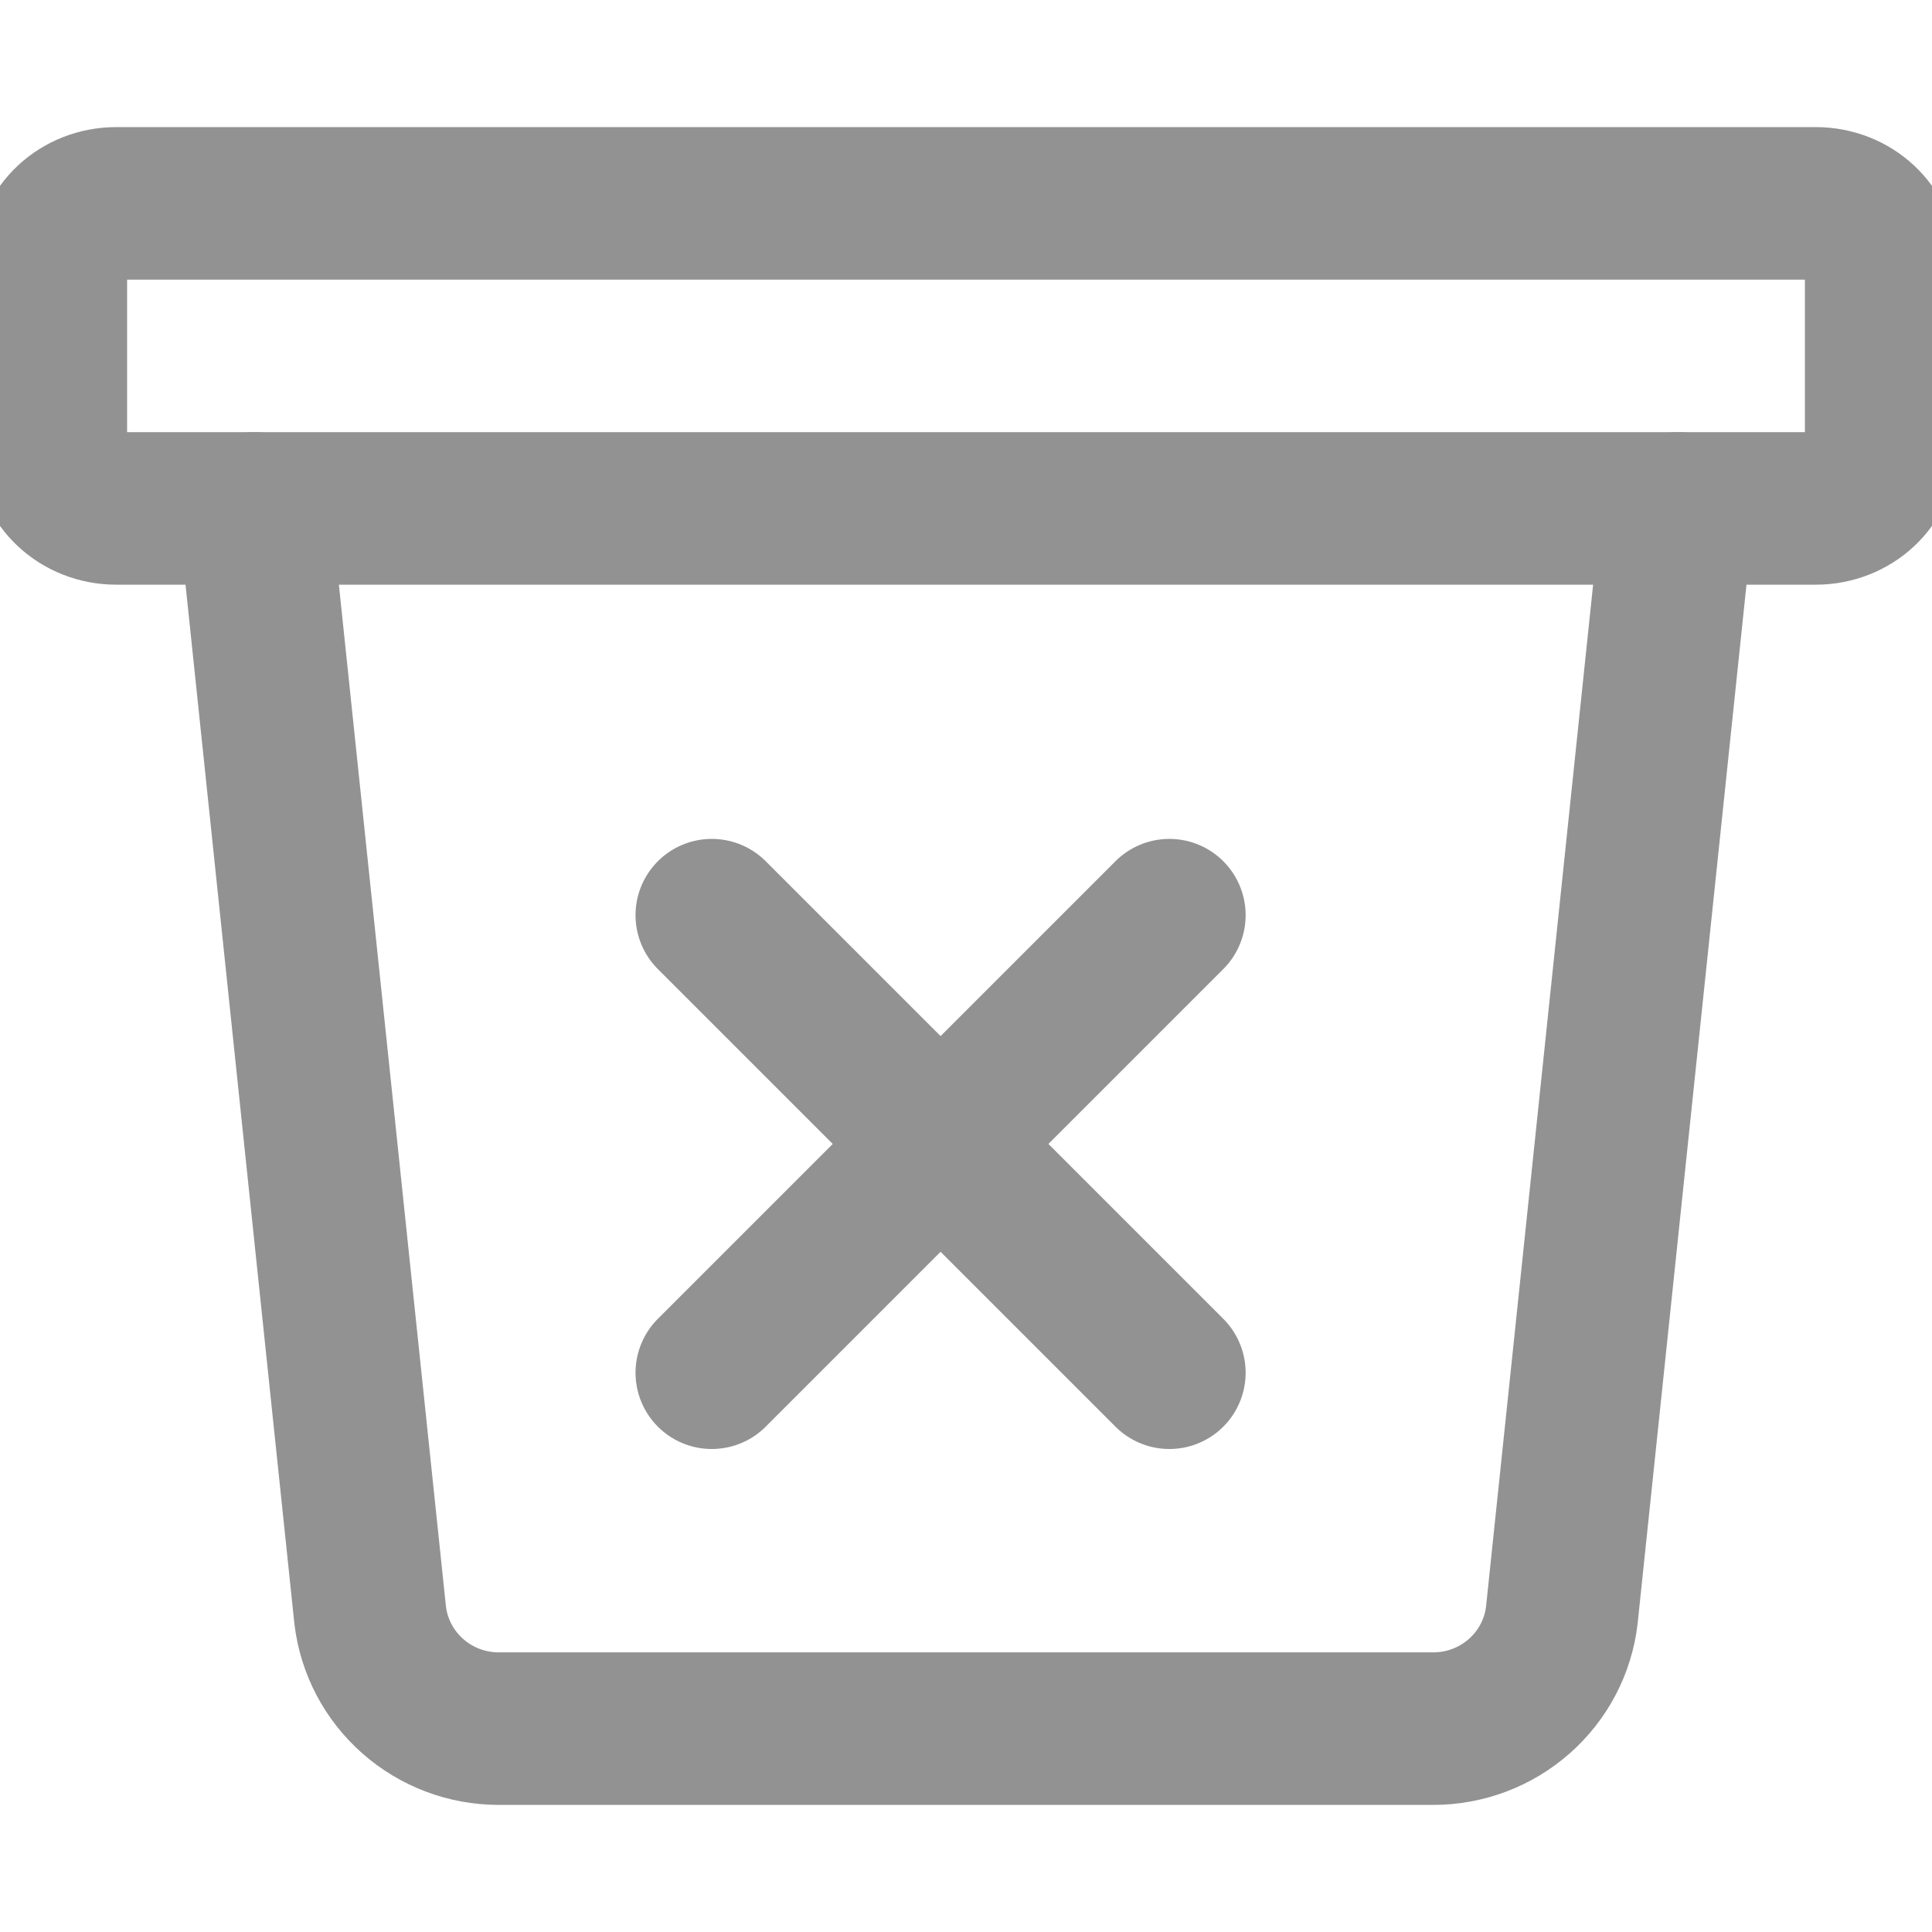 <svg width="38" height="38" viewBox="0 0 38 38" fill="none" xmlns="http://www.w3.org/2000/svg">
<g clip-path="url(#clip0_243_10996)">
<path d="M33 10L30.719 31.769C30.647 32.384 30.349 32.95 29.883 33.361C29.417 33.773 28.815 34 28.192 34H9.809C9.186 34 8.584 33.773 8.118 33.361C7.652 32.95 7.354 32.384 7.281 31.769L5 10" stroke="#929292" stroke-width="3" stroke-linecap="round" stroke-linejoin="round"/>
<path d="M35.714 4H2.286C1.576 4 1 4.537 1 5.2V8.8C1 9.463 1.576 10 2.286 10H35.714C36.424 10 37 9.463 37 8.8V5.2C37 4.537 36.424 4 35.714 4Z" stroke="#929292" stroke-width="3" stroke-linecap="round" stroke-linejoin="round"/>
<path d="M23 27L14 18M23 18L14 27L23 18Z" stroke="#929292" stroke-width="3" stroke-linecap="round" stroke-linejoin="round"/>
</g>
<defs>
<clipPath id="clip0_243_10996">
<rect width="38" height="38" fill="white"/>
</clipPath>
</defs>
</svg>
